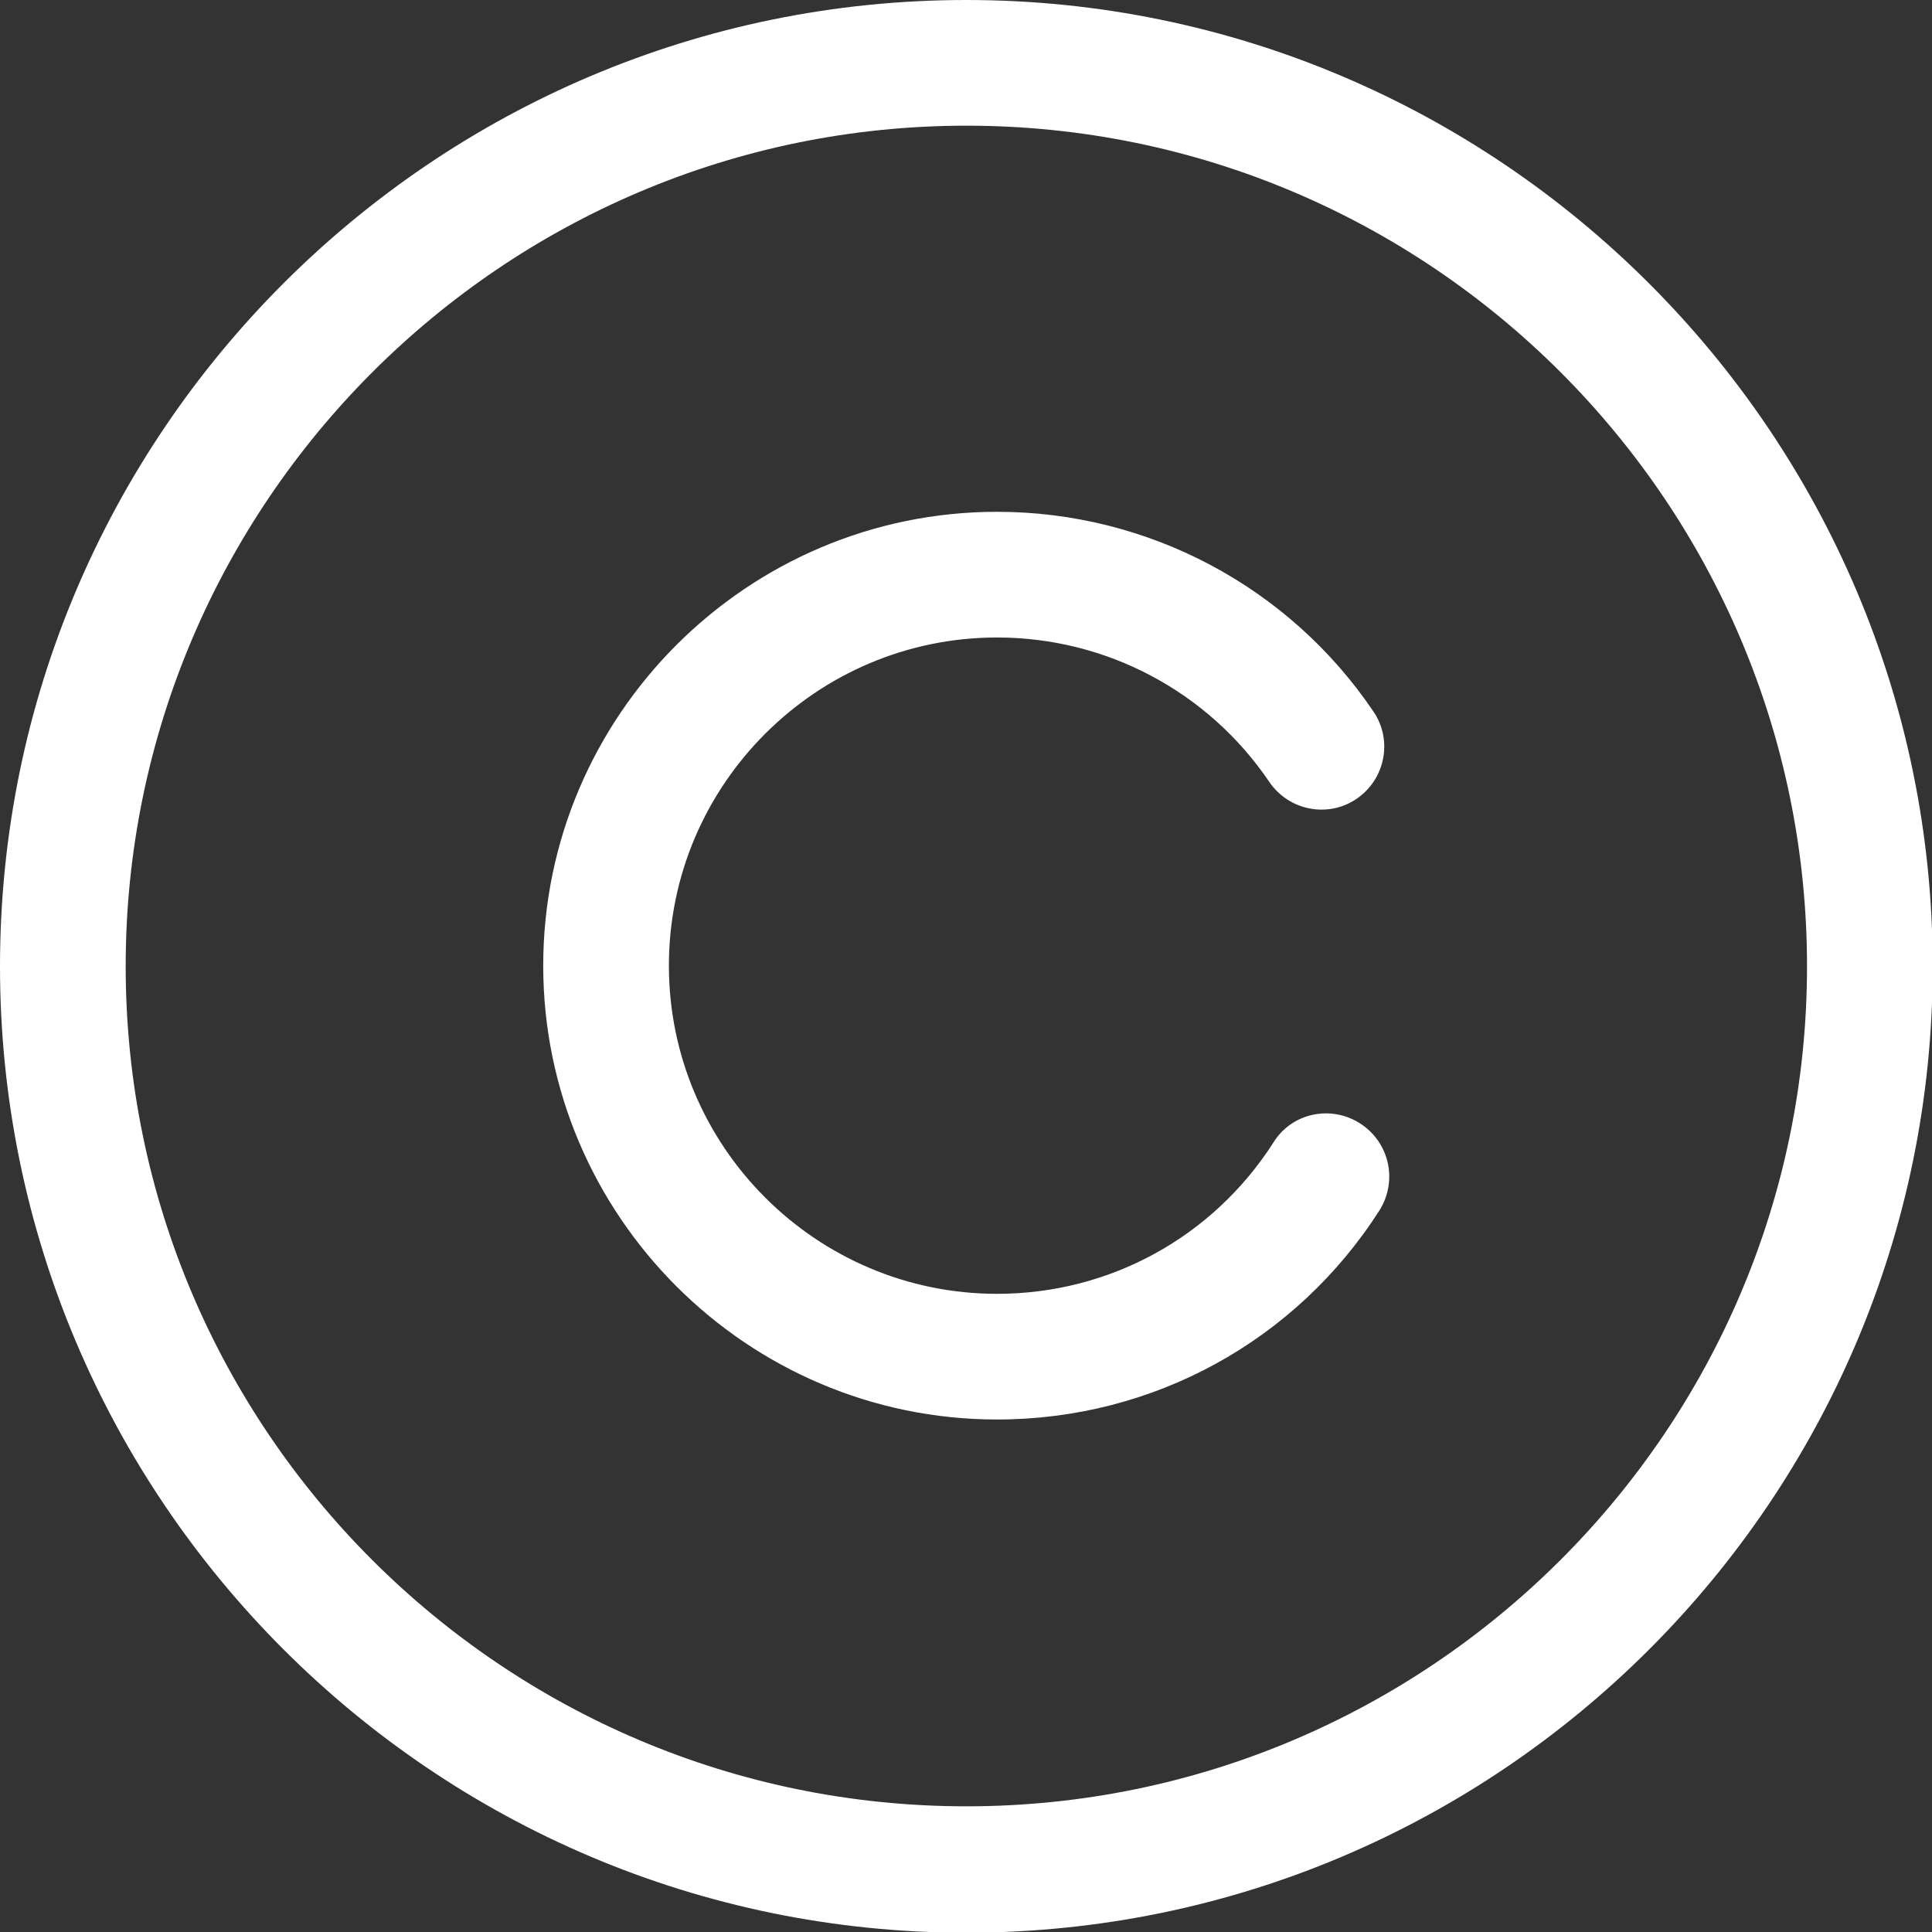<?xml version="1.0" encoding="utf-8"?>
<!-- Generator: Adobe Illustrator 23.0.6, SVG Export Plug-In . SVG Version: 6.00 Build 0)  -->
<svg version="1.1" id="Capa_1" xmlns="http://www.w3.org/2000/svg" xmlns:xlink="http://www.w3.org/1999/xlink" x="0px" y="0px"
	 viewBox="0 0 276.7 276.7" style="enable-background:new 0 0 276.7 276.7;" xml:space="preserve">
<rect x="0" y="0" width="276.7" height="276.7" fill="#333333" stroke="none"/>
<style type="text/css">
	.st0{fill:#FFFFFF;}
</style>
<g>
	<path class="st0" d="M138.4,0C62.1,0,0,62.1,0,138.4s62.1,138.4,138.4,138.4s138.4-62.1,138.4-138.4S214.6,0,138.4,0z M138.4,258.7
		C72,258.7,18,204.7,18,138.4S72,18,138.4,18s120.4,54,120.4,120.4S204.7,258.7,138.4,258.7z"/>
	<path class="st0" d="M194.8,160.9c-4.2-2.7-9.8-1.5-12.4,2.7c-8.7,13.6-23.5,21.7-39.6,21.7c-25.9,0-47-21.1-47-47s21.1-47,47-47
		c15.6,0,30.2,7.7,39,20.7c2.8,4.1,8.4,5.2,12.5,2.4c4.1-2.8,5.2-8.4,2.4-12.5c-12.1-17.9-32.3-28.6-53.9-28.6
		c-35.8,0-65,29.2-65,65s29.2,65,65,65c22.3,0,42.8-11.2,54.8-30C200.2,169.1,199,163.6,194.8,160.9z"/>
</g>
</svg>
